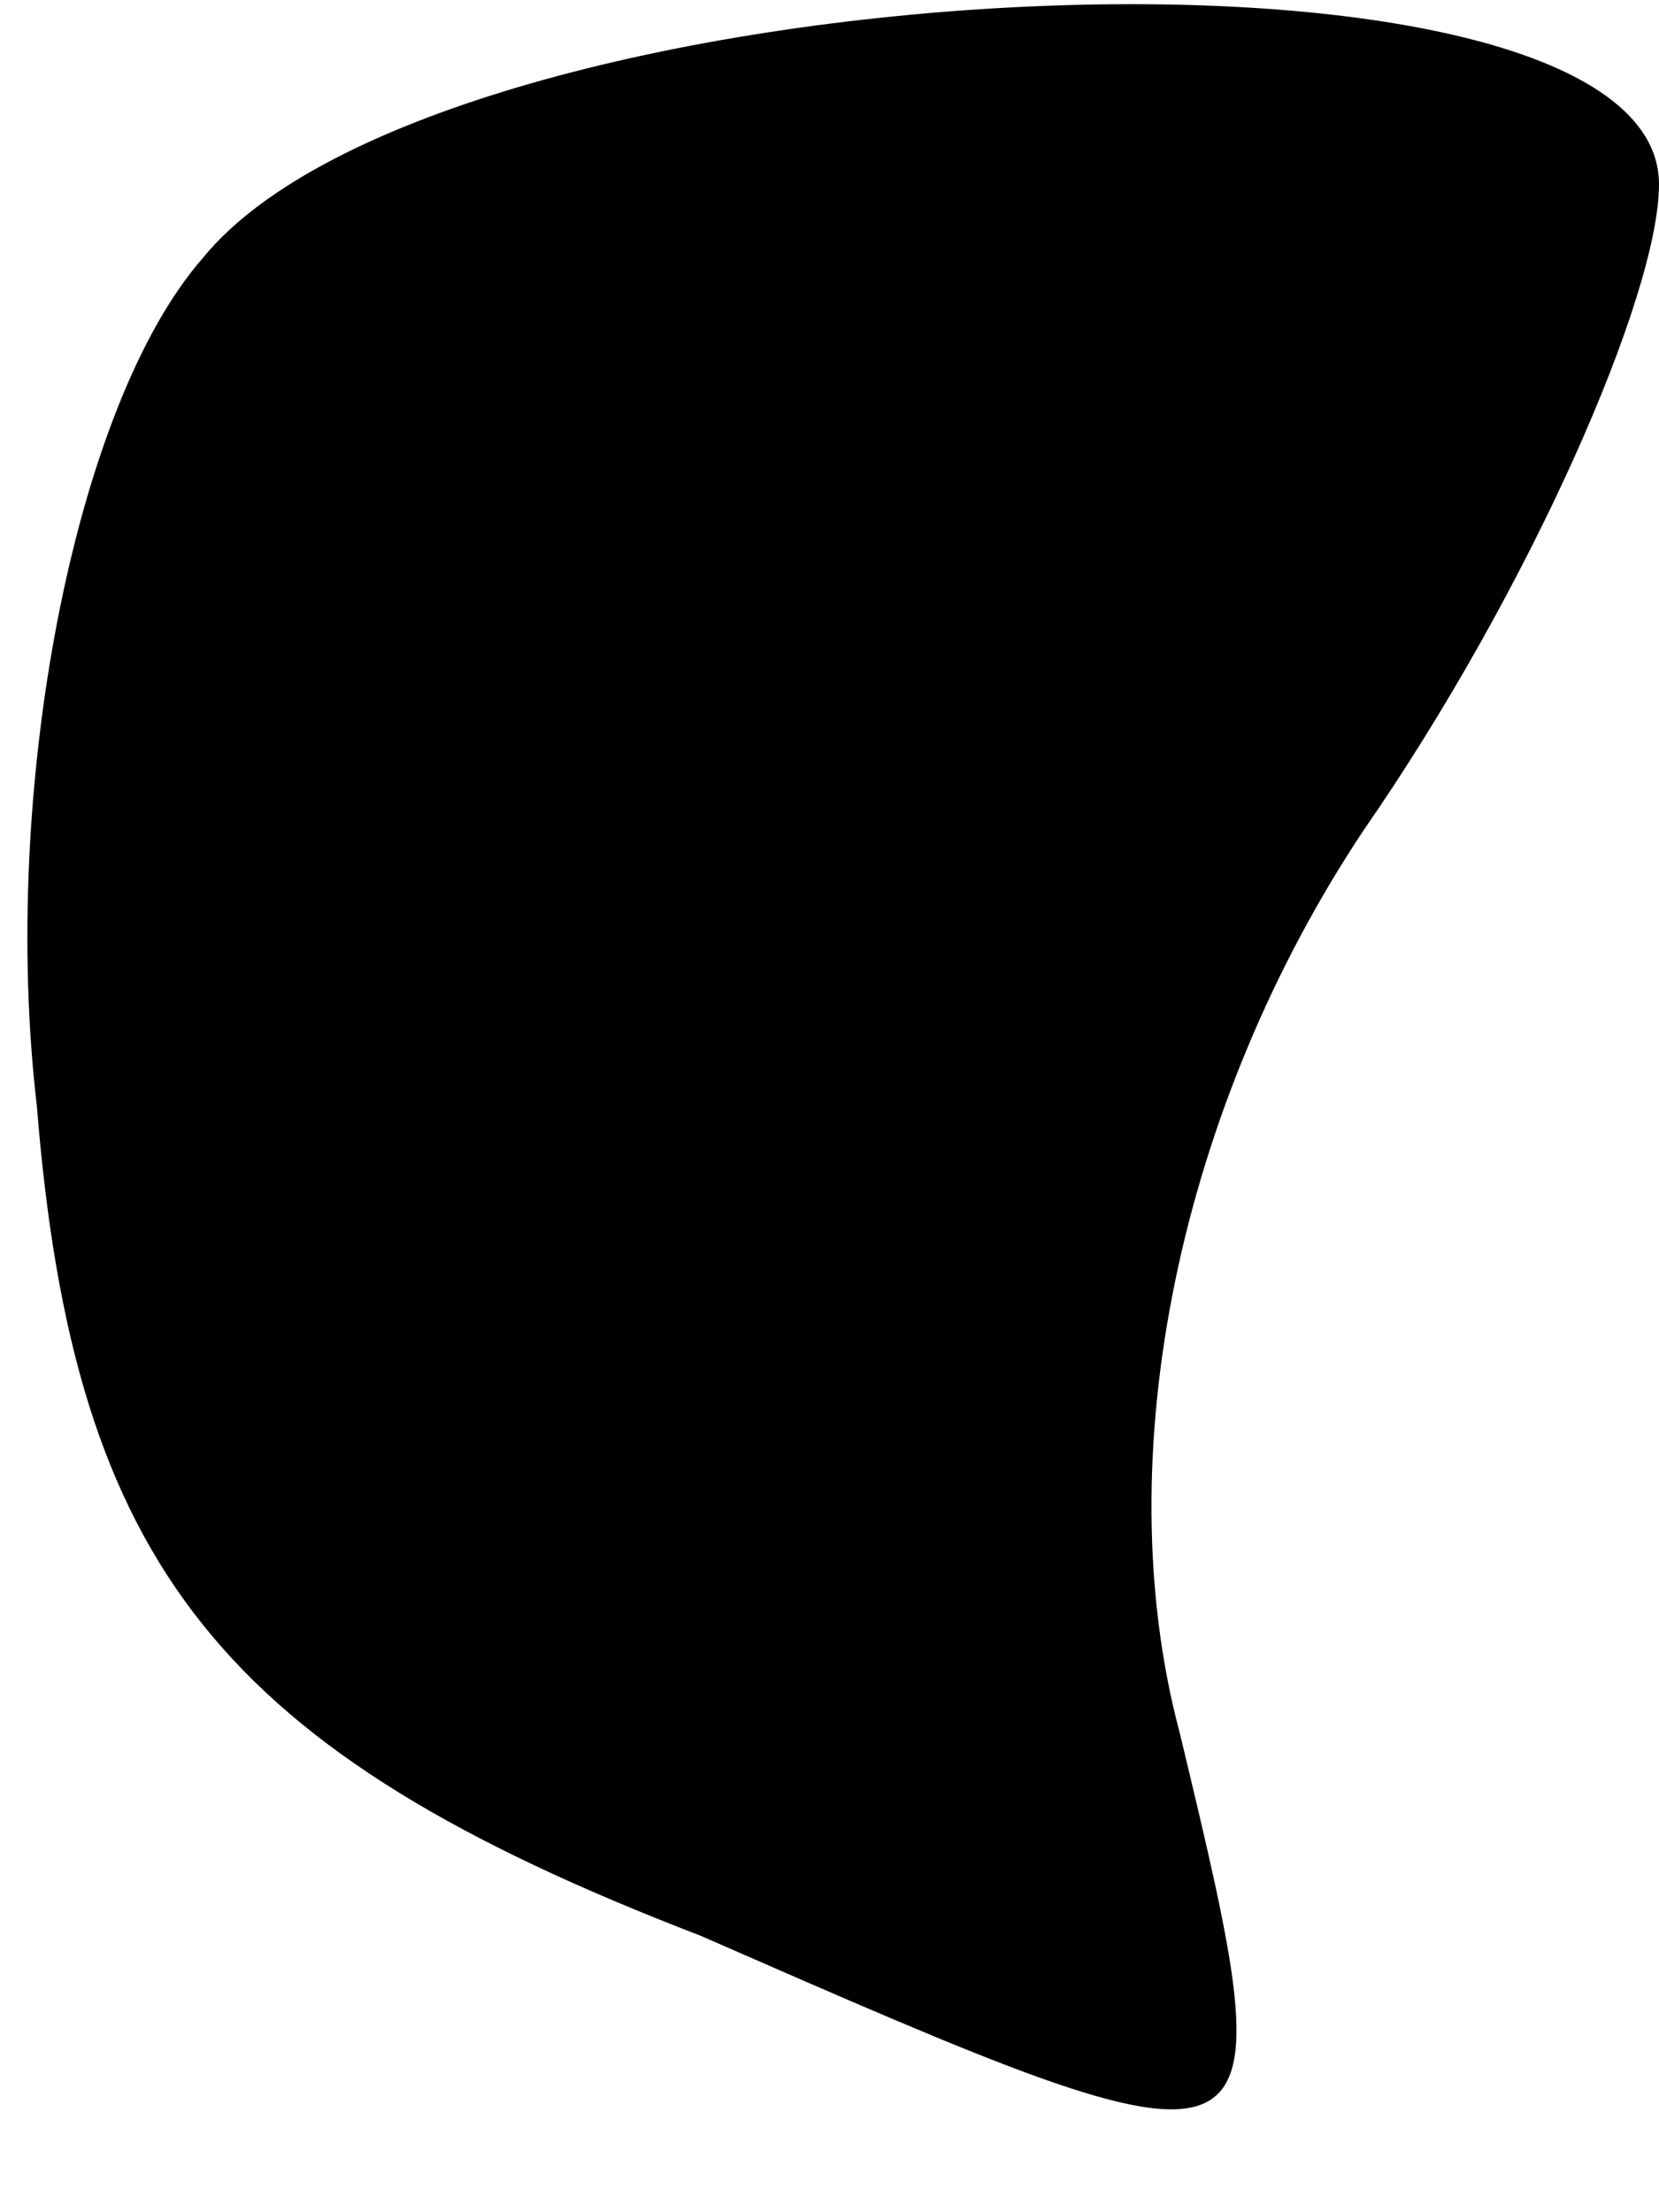 <?xml version="1.0" standalone="no"?>
<!DOCTYPE svg PUBLIC "-//W3C//DTD SVG 20010904//EN"
 "http://www.w3.org/TR/2001/REC-SVG-20010904/DTD/svg10.dtd">
<svg version="1.0" xmlns="http://www.w3.org/2000/svg"
 width="9pt" height="12pt" viewBox="0 0 9 12"
 preserveAspectRatio="xMidYMid meet">
<g transform="translate(0,12) scale(0.1,-0.1)"
fill="#000000" stroke="none">
<path fill="#000000" stroke="none" d="M11 106 c-7 -8 -11 -29 -9 -46 2 -25
10 -35 36 -45 32 -14 32 -14 26 11 -4 15 0 34 10 49 9 13 16 29 16 35 0 15
-66 12 -79 -4z"/>
</g>
</svg>
